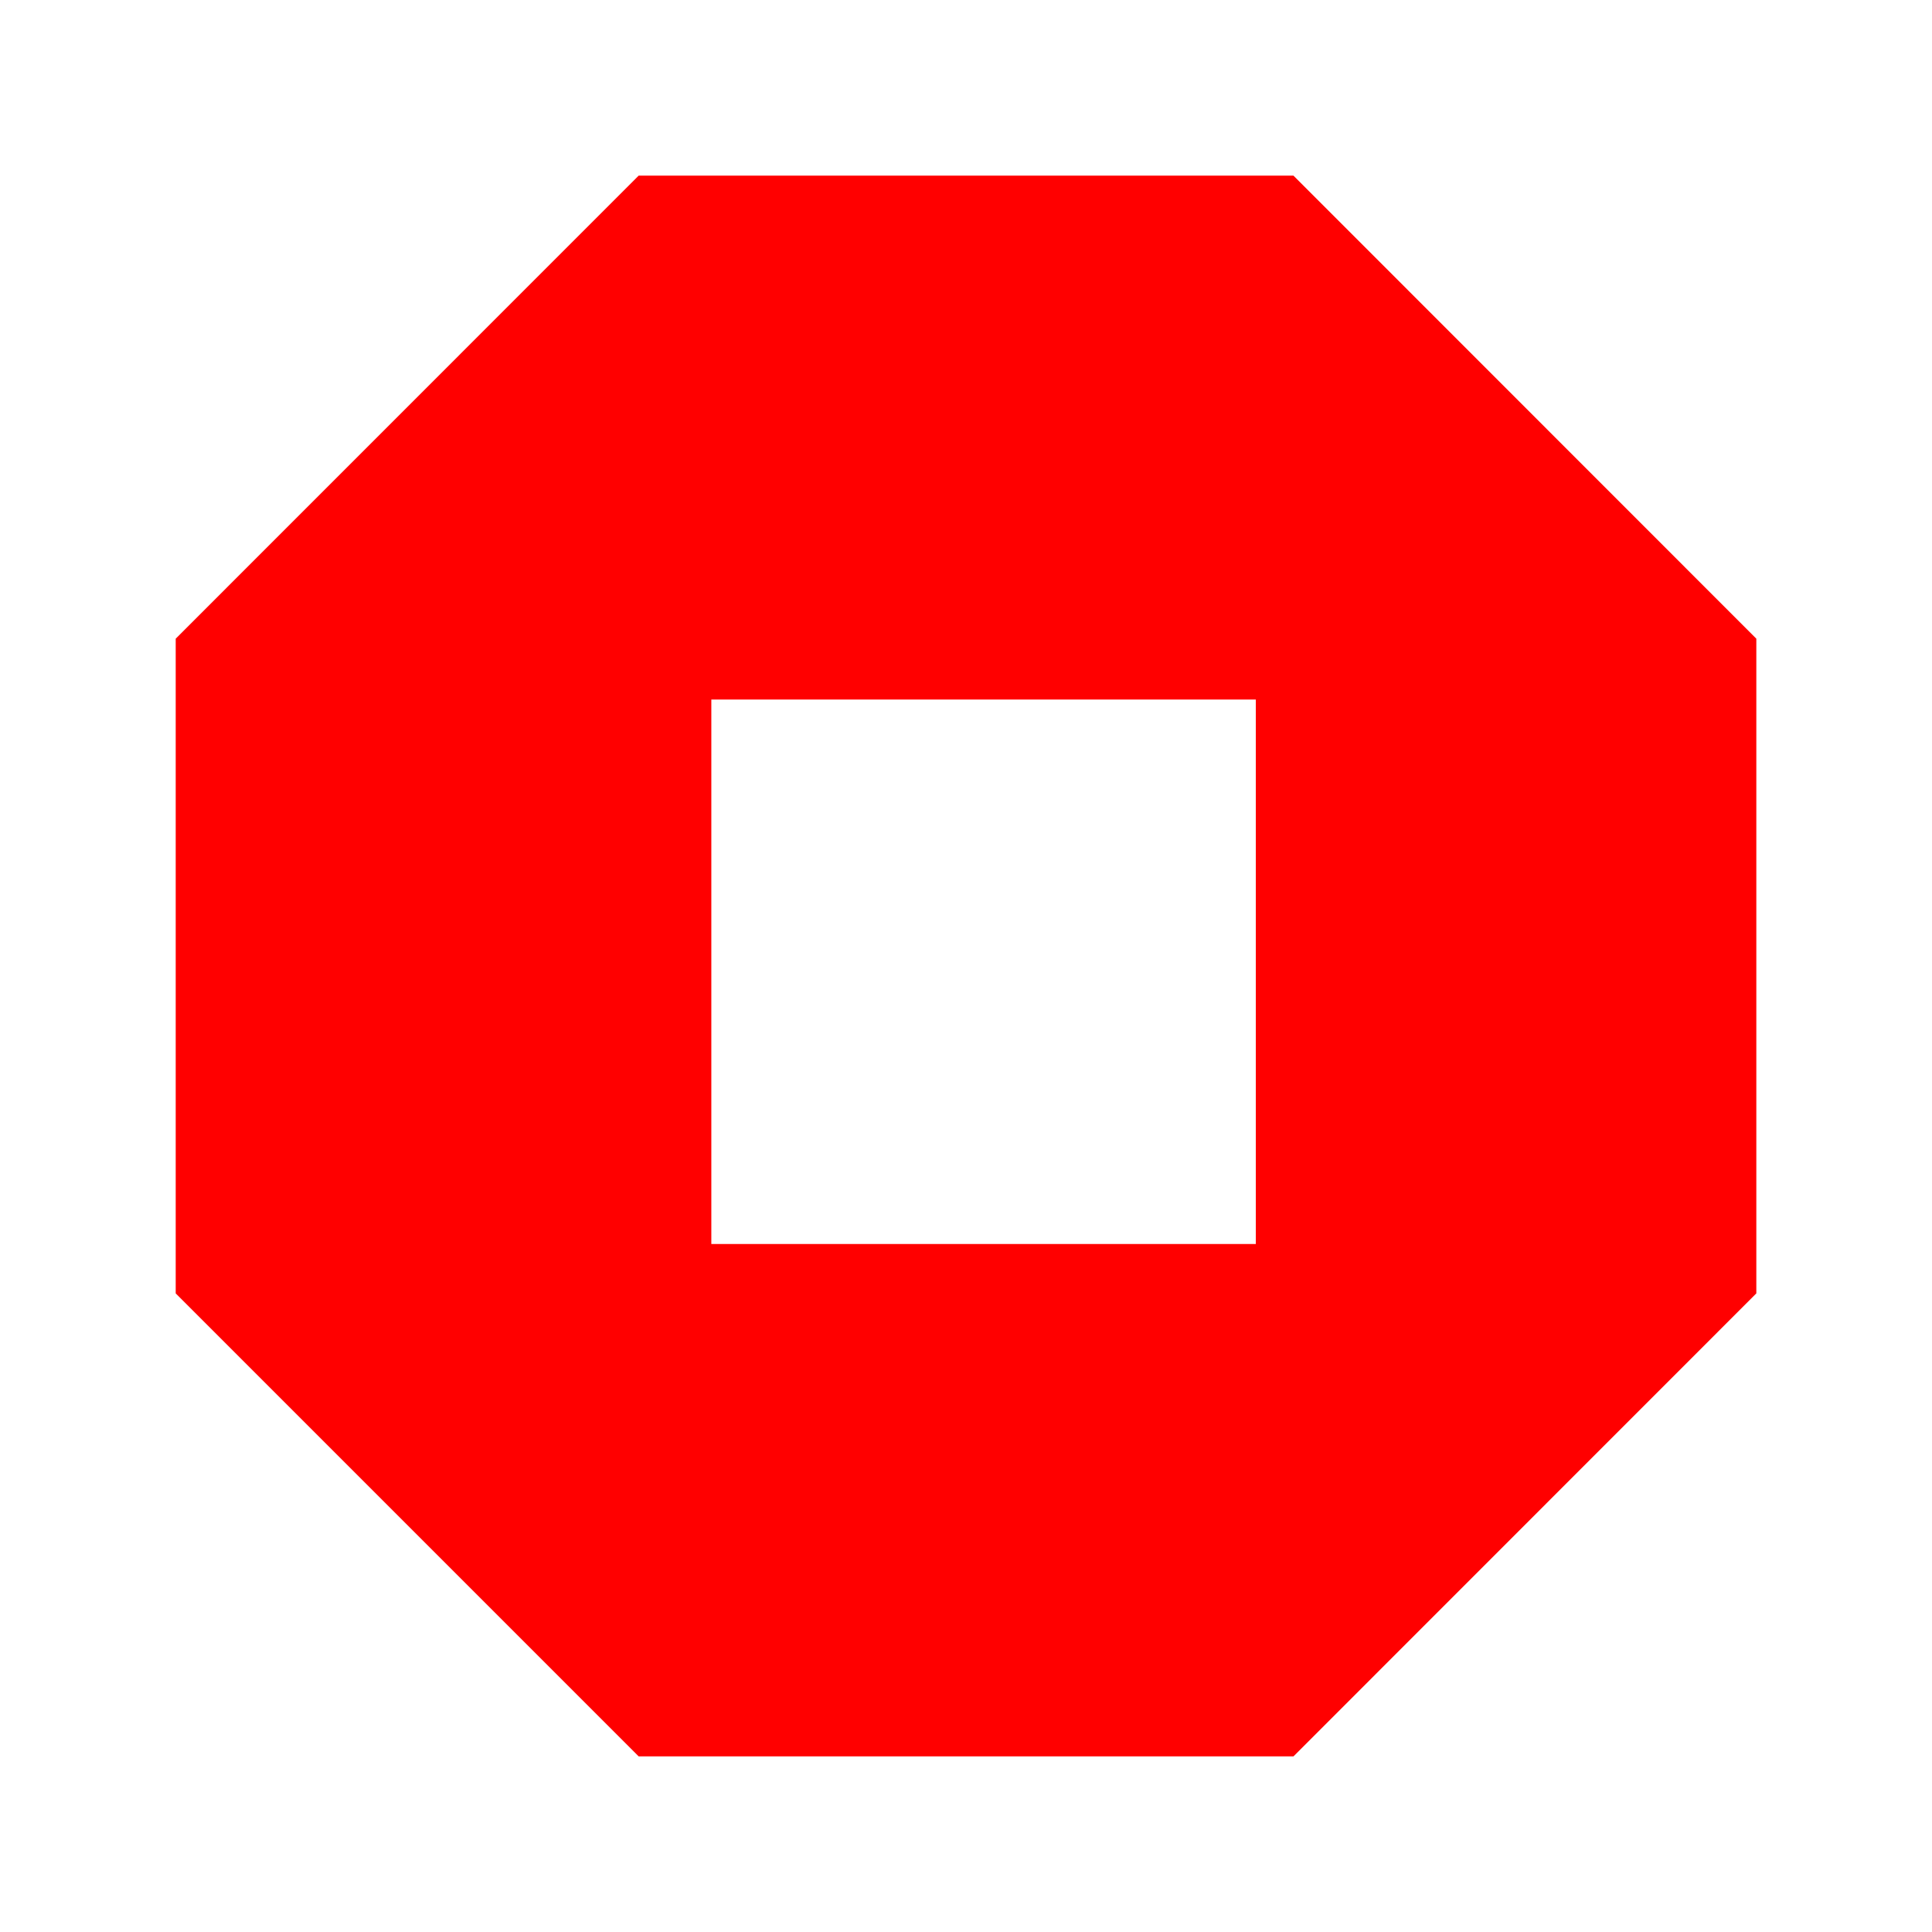 <?xml version="1.0" ?><!DOCTYPE svg  PUBLIC '-//W3C//DTD SVG 1.1//EN'  'http://www.w3.org/Graphics/SVG/1.1/DTD/svg11.dtd'><svg enable-background="new 0 0 55 55" height="55px" version="1.1" viewBox="0 0 55 55" width="55px" x="0px" xml:space="preserve" xmlns="http://www.w3.org/2000/svg" xmlns:xlink="http://www.w3.org/1999/xlink" y="0px"><g display="block" id="activity-stop">
	<path d="M36.822,5H18.181L5.002,18.182V36.82L18.181,50h18.642l13.176-13.18V18.182L36.822,5z    M35.75,35.414h-15.5v-15.5h15.5V35.414z" display="inline" fill="#ff0000"/>
</g></svg>
